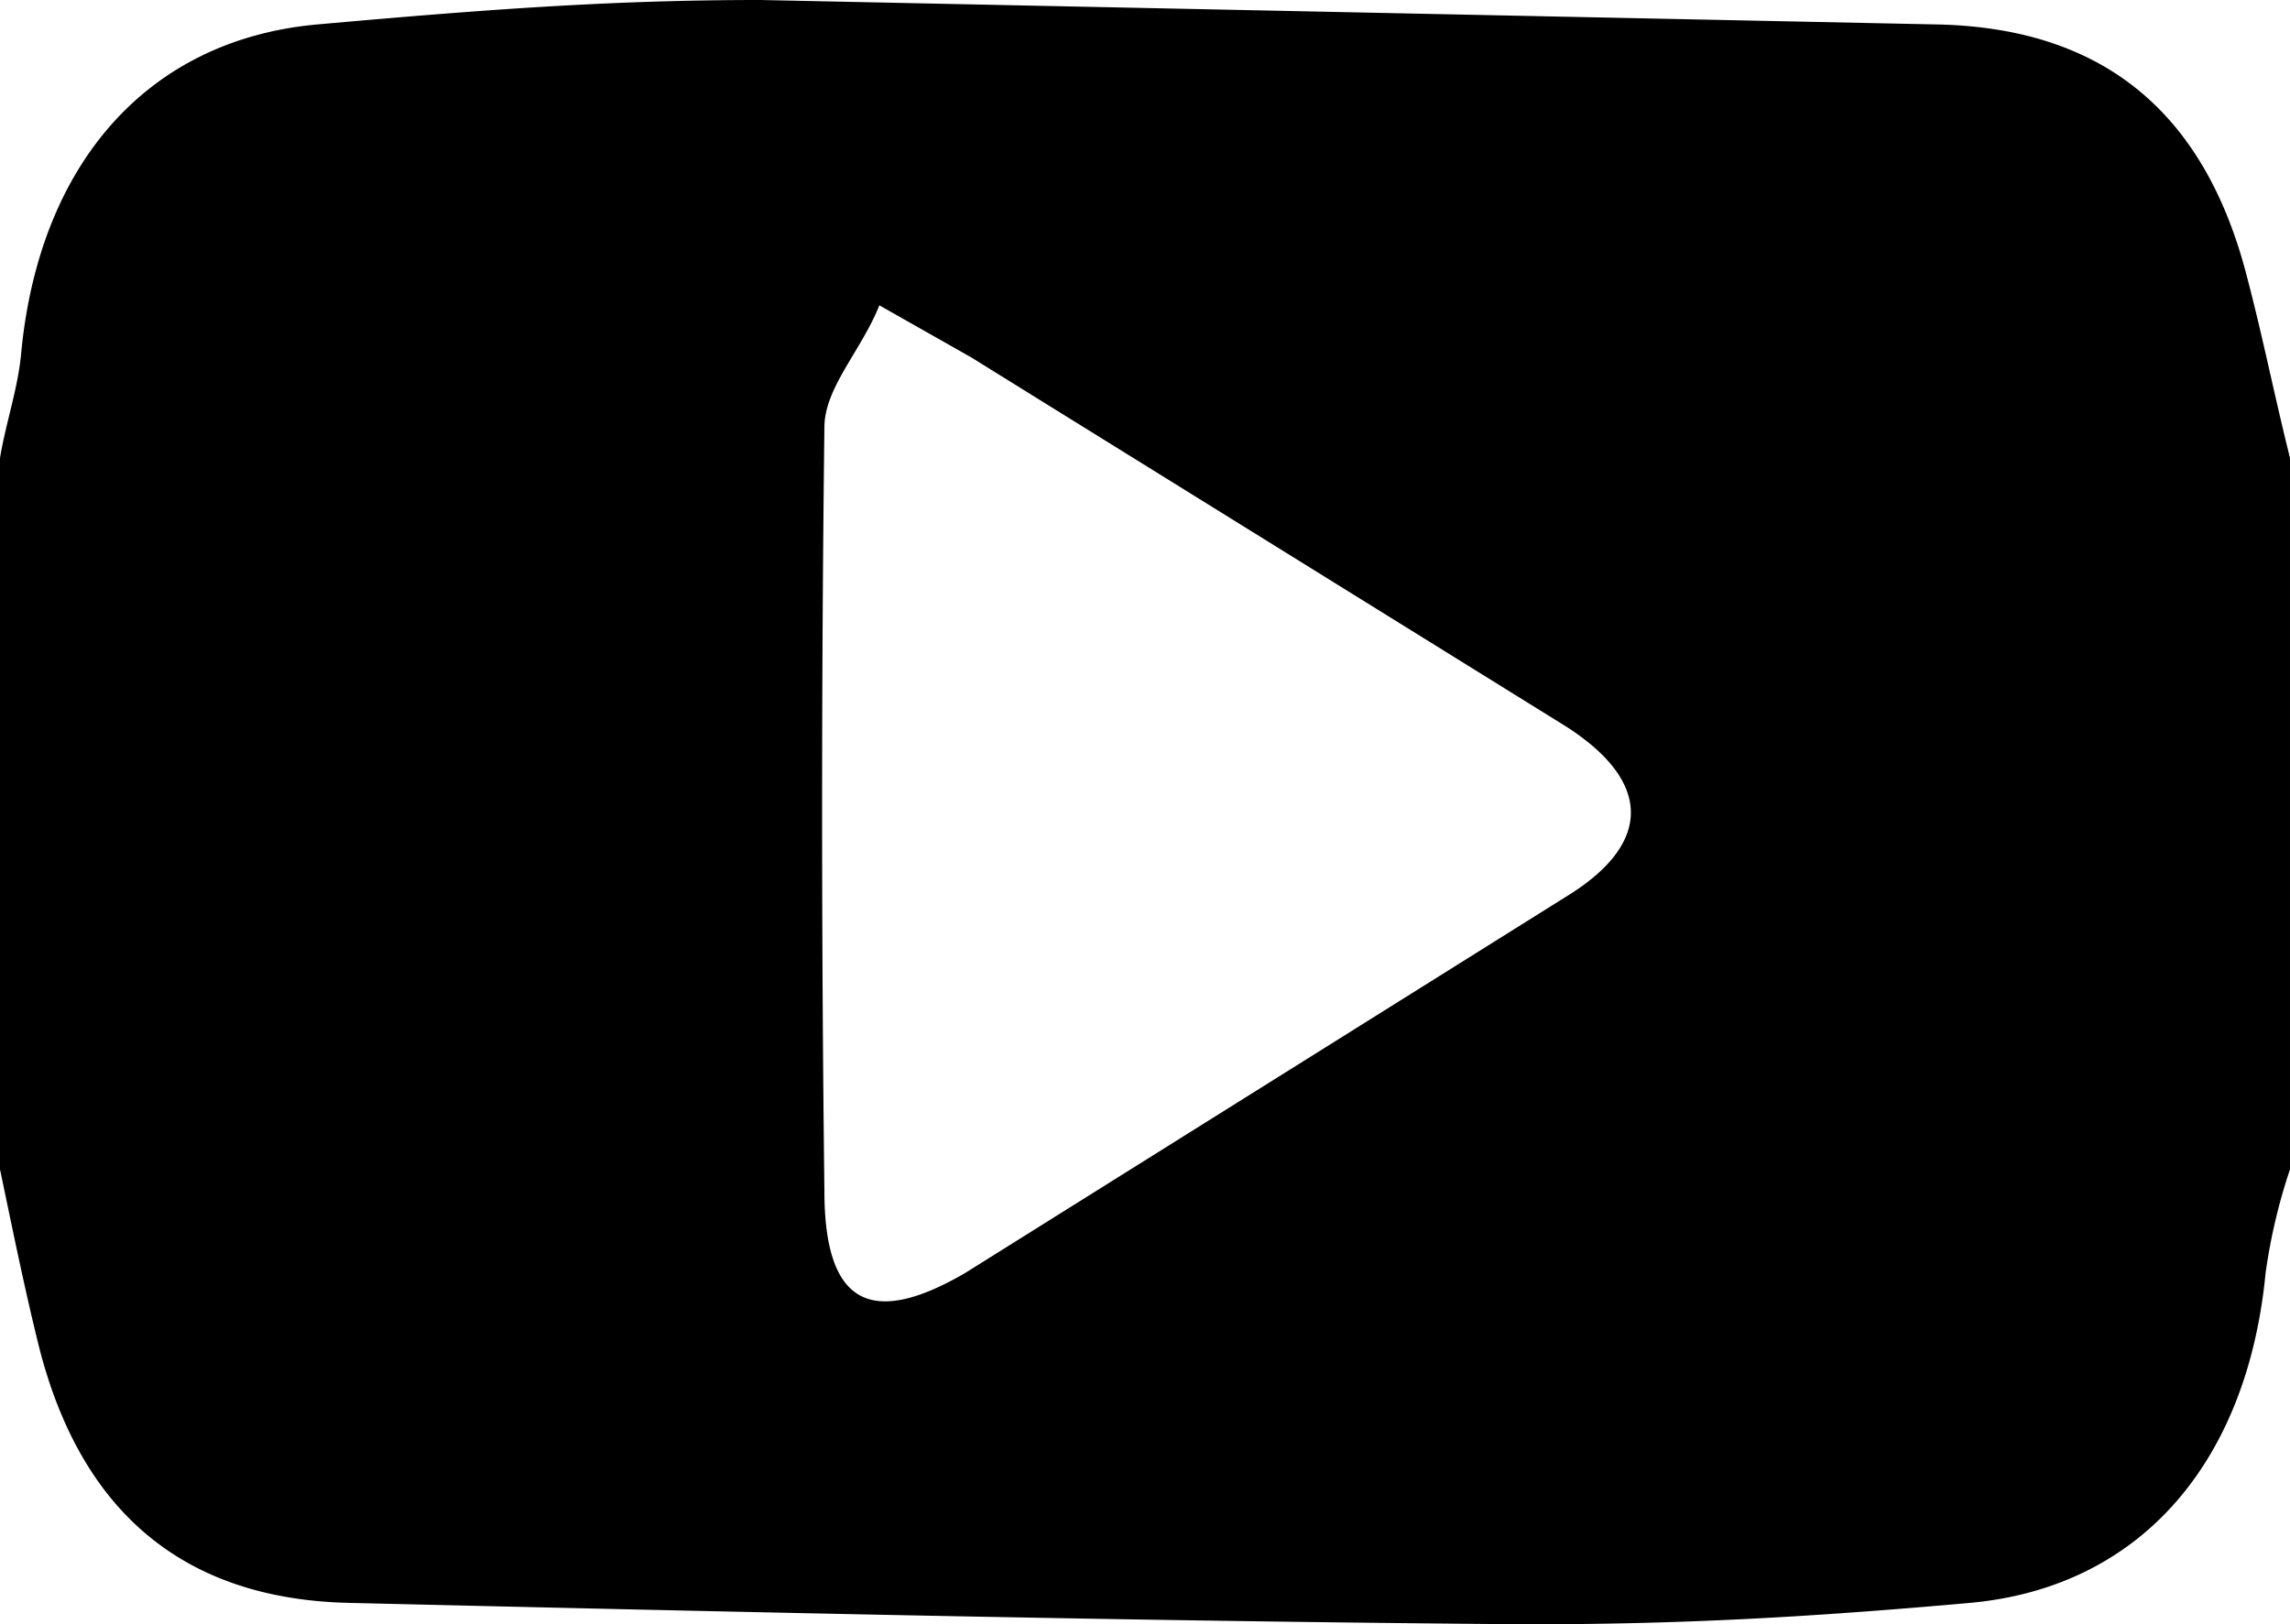 <svg xmlns="http://www.w3.org/2000/svg" viewBox="0 0 75 53.2"><title>youtube</title><path d="M363.8,412.8V389.5c.2-1.2.6-2.3.7-3.5.6-6.1,4.1-10.2,9.7-10.7s9.7-.8,14.5-.8l38.5.8c5.4.1,8.8,2.8,10.2,8.3.5,1.9.9,3.9,1.4,5.9v23.3a18.7,18.7,0,0,0-.8,3.4c-.6,6.2-4.1,10.3-9.7,10.8s-9.7.7-14.5.7c-12.8-.1-25.7-.4-38.5-.7-5.4-.1-8.8-2.9-10.2-8.3C364.6,416.7,364.2,414.7,363.8,412.8Zm28.8-28.3c-.6,1.5-1.8,2.7-1.8,4-.1,8.3-.1,16.7,0,25,0,3.7,1.5,4.5,4.6,2.7l19.8-12.4c2.7-1.7,2.7-3.7-.1-5.5l-19.5-12.1Z" transform="translate(-363.8 -374.5)"/></svg>